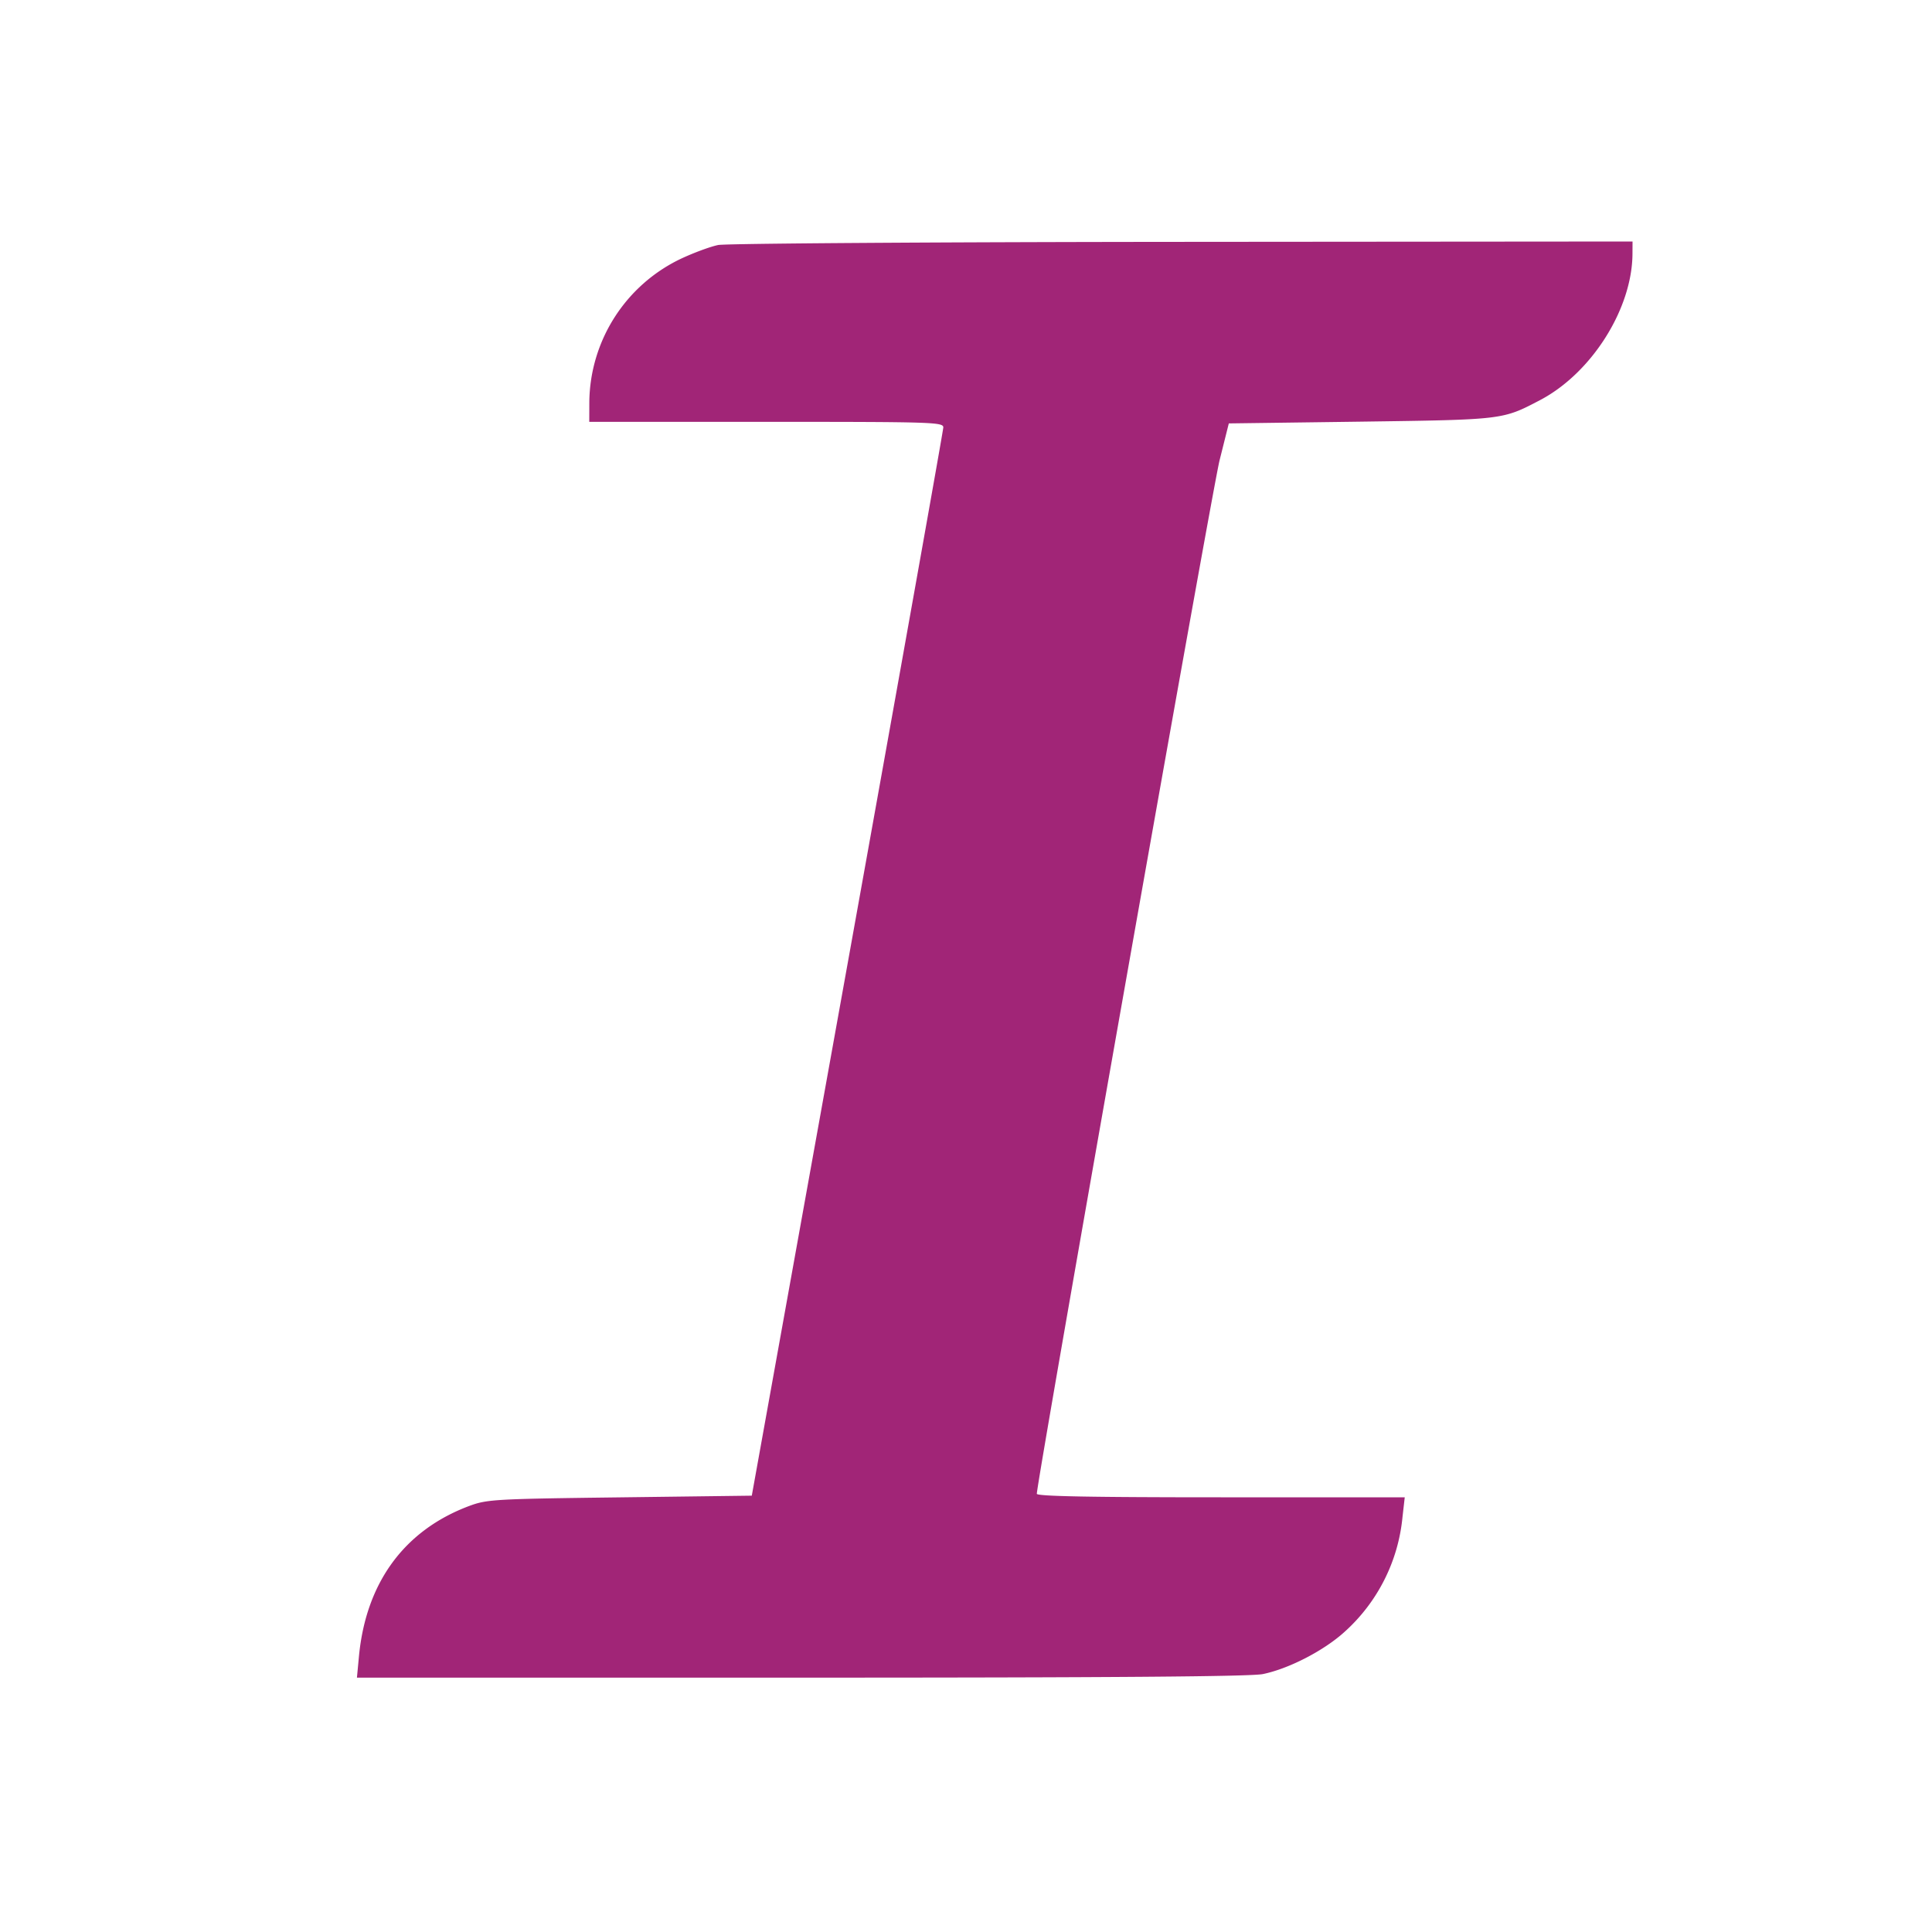 <svg xmlns="http://www.w3.org/2000/svg" viewBox="0 0 32 32" xml:space="preserve"><path d="M11.896 4.058c-.13.026-.414.131-.631.234a2.66 2.66 0 0 0-1.504 2.361l-.001.334h2.933c2.759 0 2.934.005 2.931.093-.001.051-.716 4.053-1.587 8.893l-1.585 8.8-2.186.028c-2.085.026-2.2.033-2.498.144-1.07.402-1.704 1.265-1.822 2.482l-.034.36h7.361c5.134 0 7.447-.018 7.644-.059.432-.089 1.014-.39 1.355-.701a2.933 2.933 0 0 0 .958-1.902l.037-.325H20.22c-2.16 0-3.047-.017-3.047-.058 0-.205 2.904-16.626 3.027-17.118l.153-.611 2.184-.029c2.365-.033 2.347-.03 2.966-.354.858-.448 1.533-1.515 1.536-2.43l.001-.2-7.453.006c-4.1.003-7.56.027-7.691.052" fill="#A12577" fill-rule="evenodd"/></svg>
